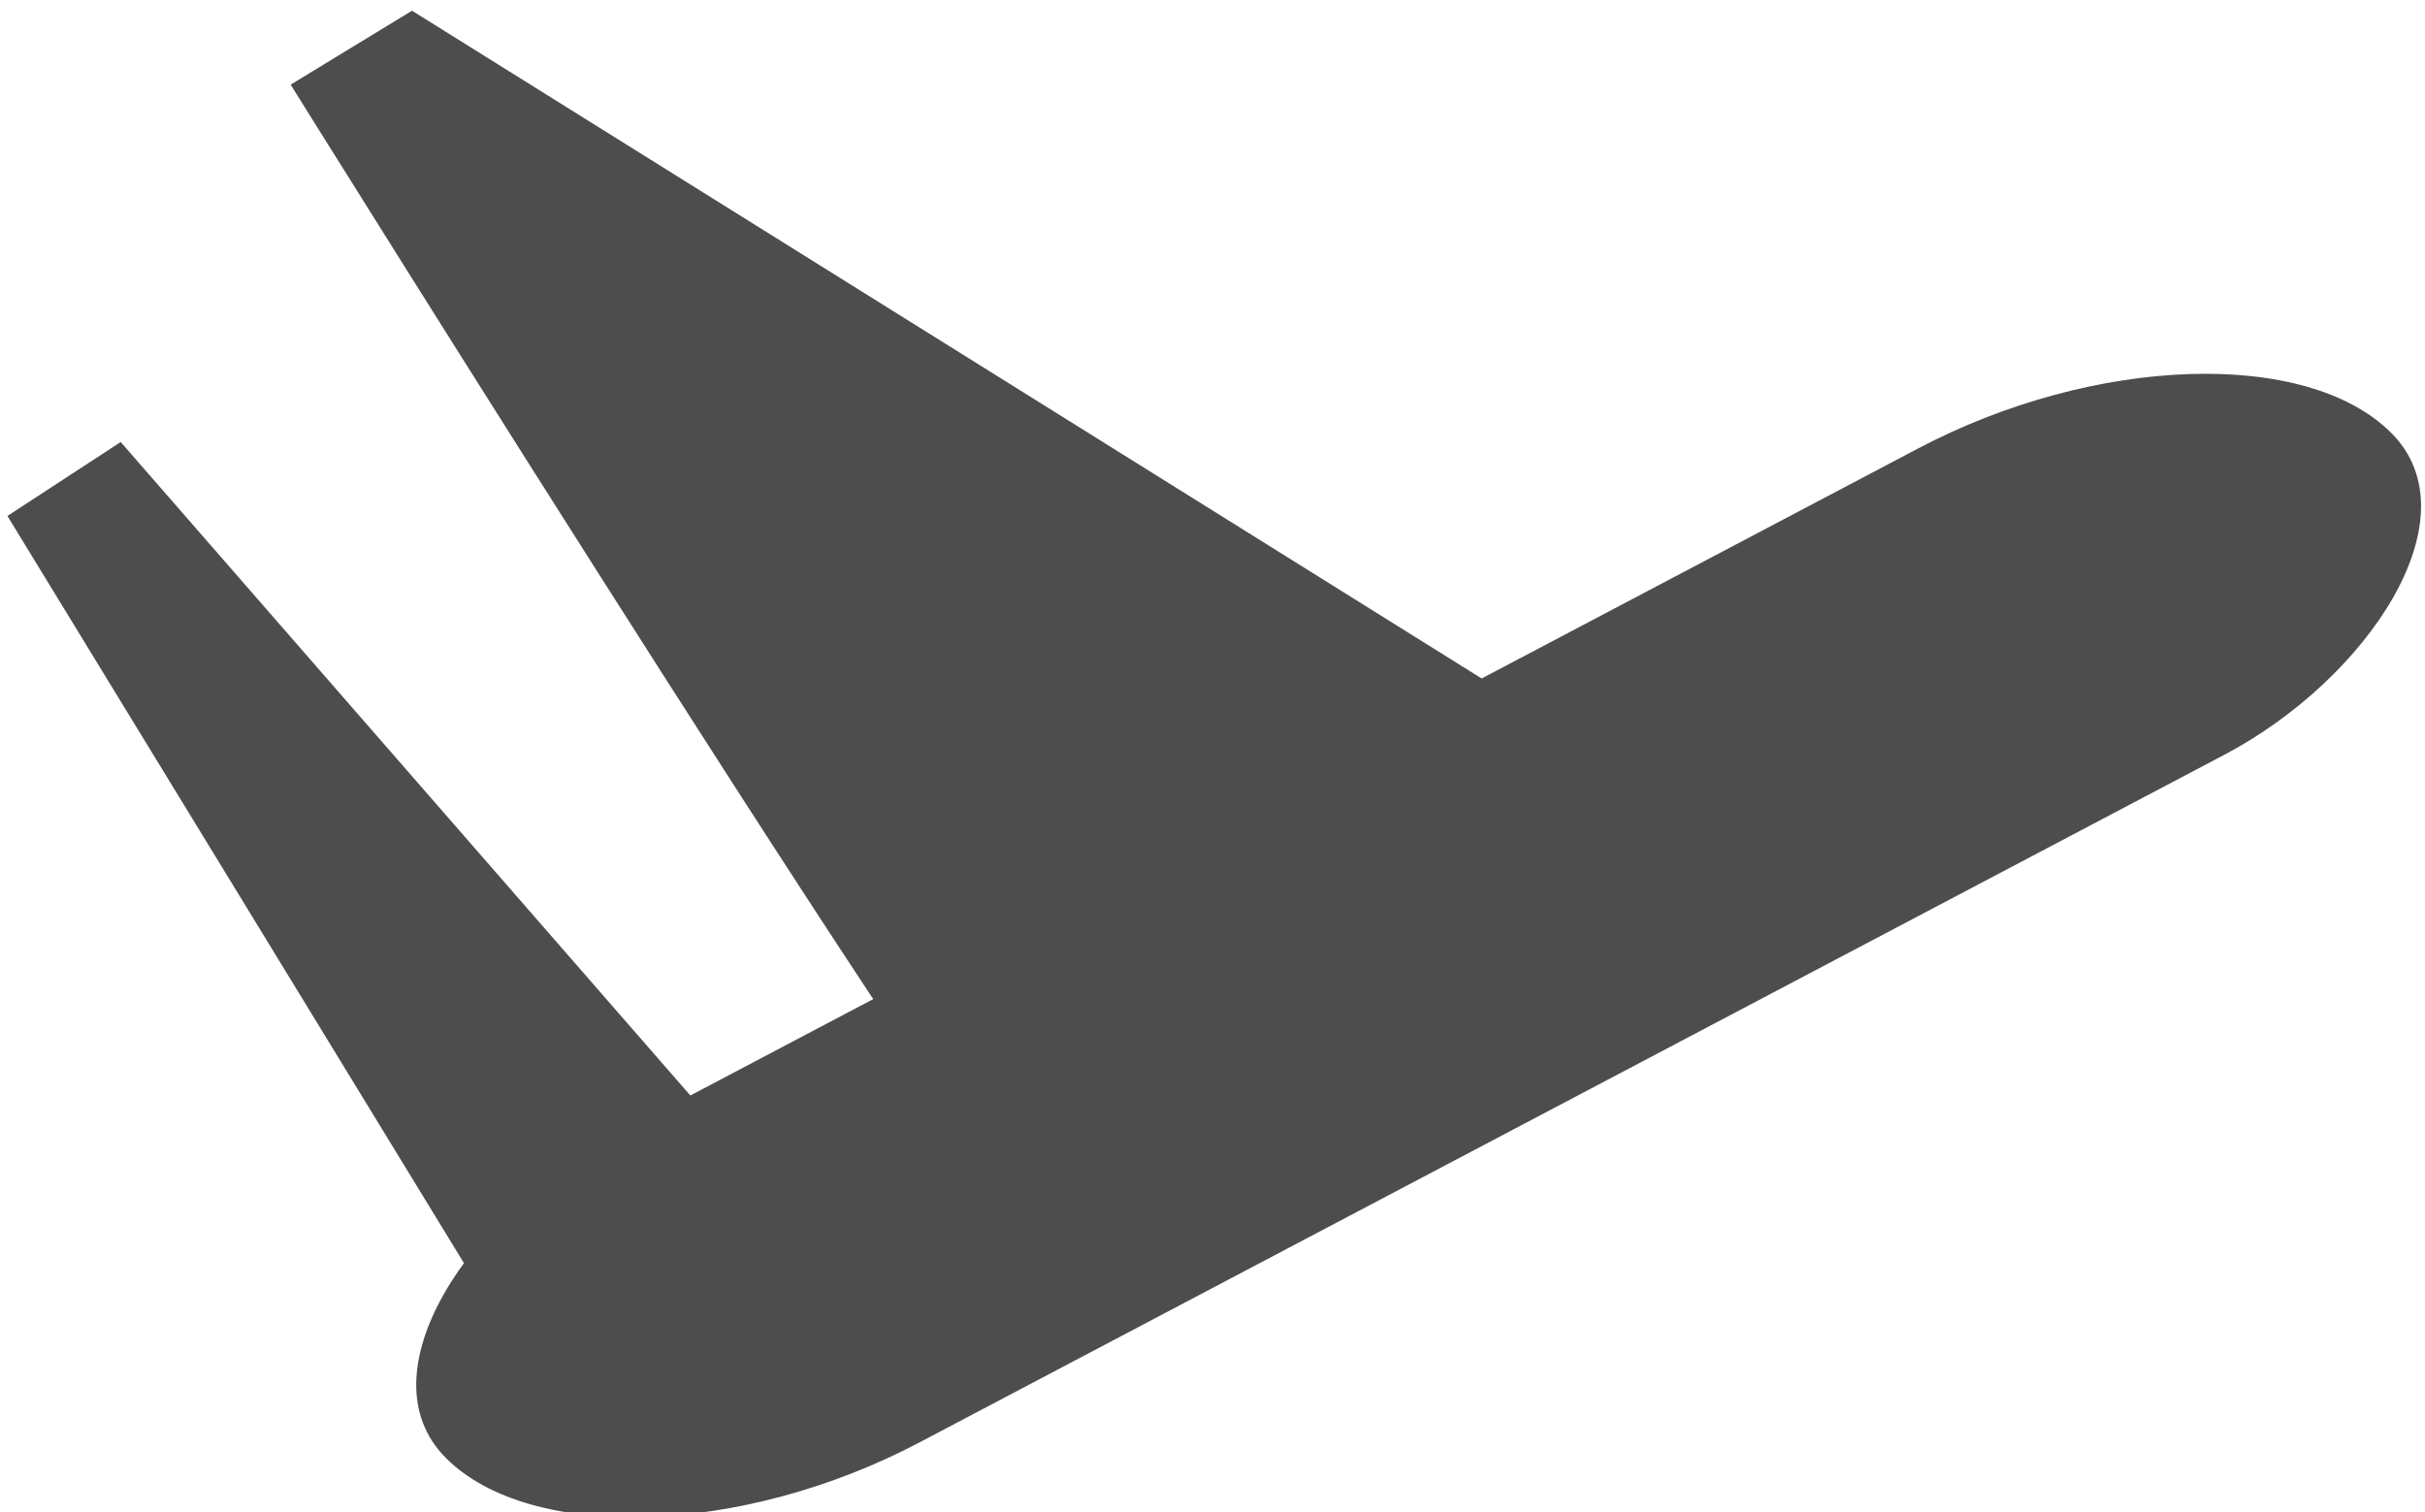 <?xml version="1.0" encoding="UTF-8" standalone="no"?>
<!-- Created with Inkscape (http://www.inkscape.org/) -->

<svg
   xmlns:dc="http://purl.org/dc/elements/1.1/"
   xmlns:cc="http://creativecommons.org/ns#"
   xmlns:rdf="http://www.w3.org/1999/02/22-rdf-syntax-ns#"
   xmlns:svg="http://www.w3.org/2000/svg"
   xmlns="http://www.w3.org/2000/svg"
   xmlns:sodipodi="http://sodipodi.sourceforge.net/DTD/sodipodi-0.dtd"
   xmlns:inkscape="http://www.inkscape.org/namespaces/inkscape"
   width="38.702mm"
   height="24.138mm"
   viewBox="0 0 137.132 85.527"
   id="svg4158"
   version="1.1"
   inkscape:version="0.91 r13725"
   sodipodi:docname="departure.svg">
  <defs
     id="defs4160" />
  <sodipodi:namedview
     id="base"
     pagecolor="#ffffff"
     bordercolor="#666666"
     borderopacity="1.0"
     inkscape:pageopacity="0.0"
     inkscape:pageshadow="2"
     inkscape:zoom="0.7"
     inkscape:cx="224.80241"
     inkscape:cy="-1.81148"
     inkscape:document-units="px"
     inkscape:current-layer="layer1"
     showgrid="false"
     fit-margin-top="0"
     fit-margin-left="0"
     fit-margin-right="0"
     fit-margin-bottom="0"
     inkscape:window-width="1366"
     inkscape:window-height="705"
     inkscape:window-x="-8"
     inkscape:window-y="-8"
     inkscape:window-maximized="1" />
  <g
     inkscape:label="Layer 1"
     inkscape:groupmode="layer"
     id="layer1"
     transform="translate(-280.241,-566.242)">
    <g
       id="g4716"
       transform="matrix(0.453,0,0,0.69,183.192,65.849)"
       style="fill:#4d4d4d;fill-opacity:1;stroke:none">
      <rect
         transform="matrix(0.836,0.549,-0.945,0.327,0,0)"
         rx="22.865"
         ry="42.275"
         y="447.428"
         x="1096.234"
         height="256.969"
         width="45.731"
         id="rect4708"
         style="opacity:1;fill:#4d4d4d;fill-opacity:1;stroke:none;stroke-width:4;stroke-miterlimit:40.8;stroke-dasharray:none;stroke-opacity:1" />
      <path
         sodipodi:nodetypes="cccccc"
         inkscape:connector-curvature="0"
         id="path4712"
         d="m 307.086,820.027 -77.782,-58.589 -14.142,6.061 67.68,72.731 25.254,0 z"
         style="fill:#4d4d4d;fill-opacity:1;fill-rule:evenodd;stroke:none;stroke-width:1px;stroke-linecap:butt;stroke-linejoin:miter;stroke-opacity:1" />
      <path
         sodipodi:nodetypes="cccsc"
         inkscape:connector-curvature="0"
         id="path4714"
         d="m 428.305,792.753 -162.635,-66.67 -15.152,6.061 c 0,0 93.944,98.995 93.944,93.944 0,-5.051 83.843,-33.335 83.843,-33.335 z"
         style="fill:#4d4d4d;fill-opacity:1;fill-rule:evenodd;stroke:none;stroke-width:1px;stroke-linecap:butt;stroke-linejoin:miter;stroke-opacity:1" />
    </g>
  </g>
</svg>
